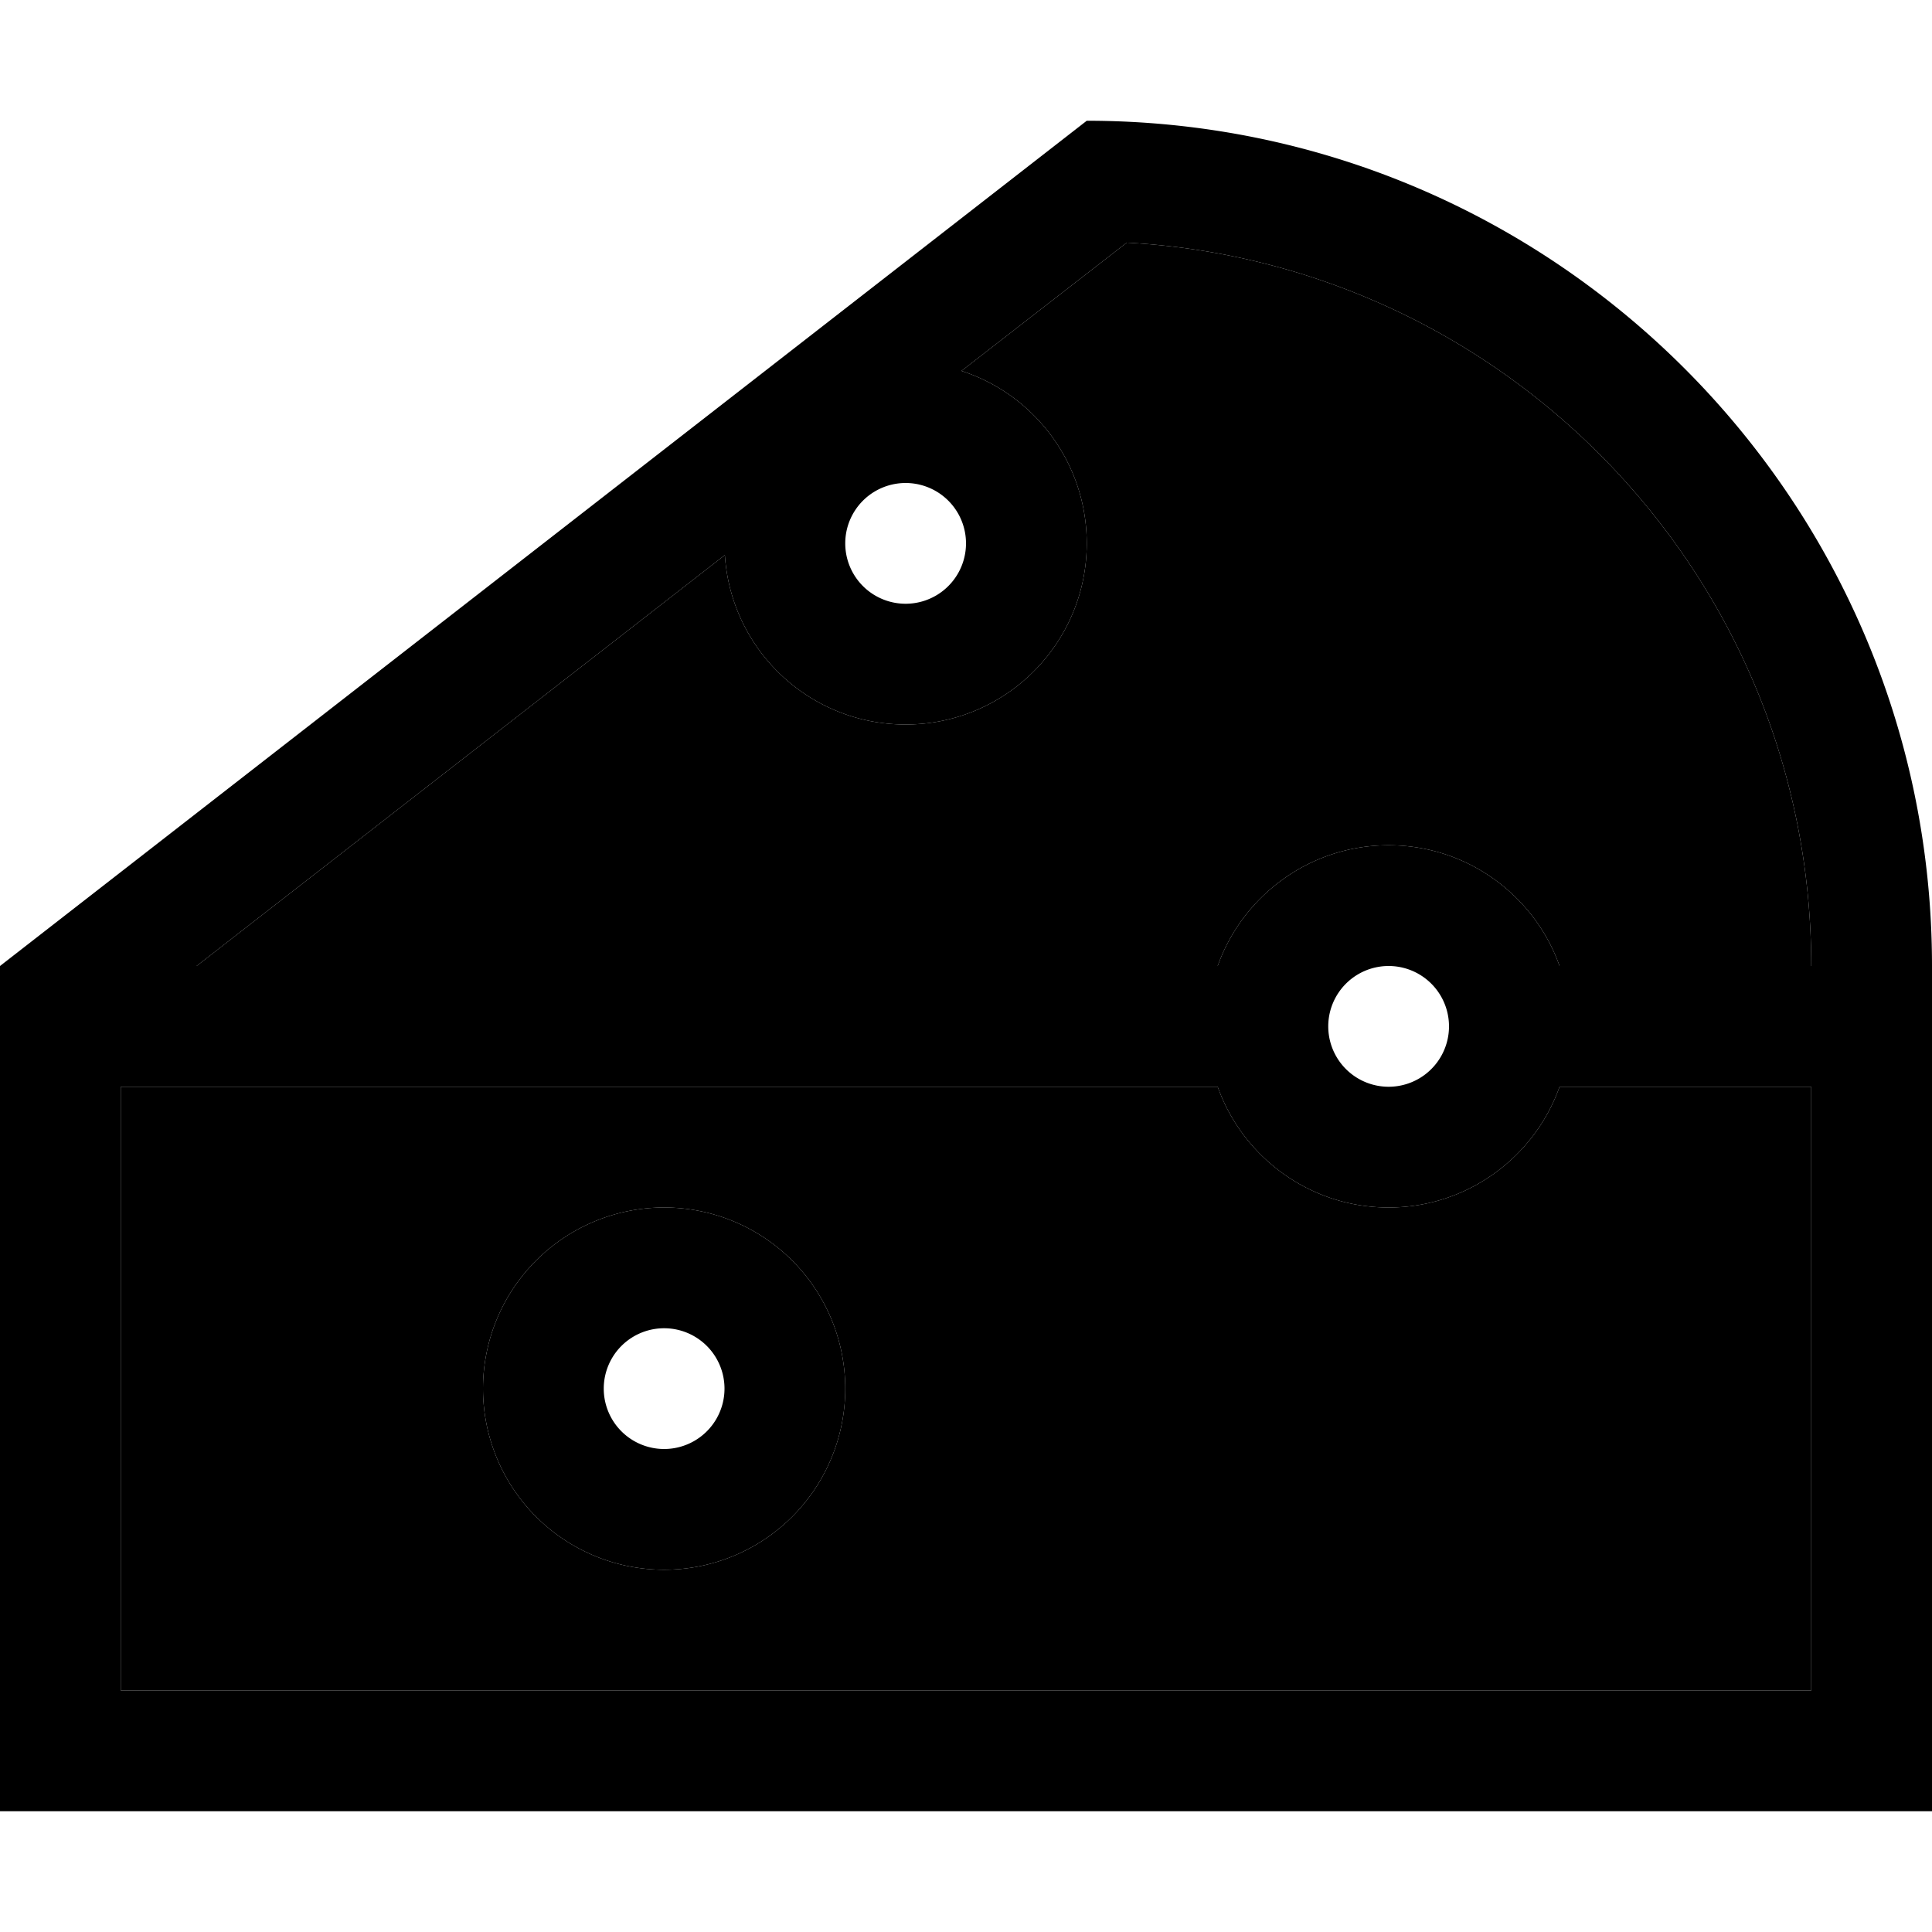 <svg xmlns="http://www.w3.org/2000/svg" viewBox="0 0 512 512"><path class="pr-icon-duotone-secondary" d="M32 288l0 160 448 0 0-160-66.7 0c-6.6 18.6-24.4 32-45.3 32s-38.7-13.4-45.3-32L32 288zm20.1-32l270.6 0c6.6-18.6 24.4-32 45.3-32s38.7 13.4 45.3 32l66.7 0c0-102.5-80.3-186.2-181.4-191.7l-43.8 34c19.2 6.2 33.2 24.3 33.2 45.7c0 26.5-21.5 48-48 48c-25.5 0-46.3-19.8-47.9-44.9L52.1 256zM224 368a48 48 0 1 1 -96 0 48 48 0 1 1 96 0z"/><path class="pr-icon-duotone-primary" d="M32 448l448 0 0-160-66.7 0c-6.6 18.6-24.4 32-45.3 32s-38.7-13.4-45.3-32L32 288l0 160zM413.3 256l66.7 0c0-102.5-80.3-186.2-181.4-191.7l-43.8 34c19.2 6.2 33.2 24.3 33.2 45.7c0 26.5-21.5 48-48 48c-25.5 0-46.3-19.8-47.9-44.9L52.1 256l270.6 0c6.6-18.6 24.4-32 45.3-32s38.7 13.4 45.3 32zM0 256L288 32c123.7 0 224 100.3 224 224l0 192 0 32-32 0L32 480 0 480l0-32L0 256zM192 368a16 16 0 1 0 -32 0 16 16 0 1 0 32 0zm-64 0a48 48 0 1 1 96 0 48 48 0 1 1 -96 0zM240 160a16 16 0 1 0 0-32 16 16 0 1 0 0 32zM384 272a16 16 0 1 0 -32 0 16 16 0 1 0 32 0z"/></svg>